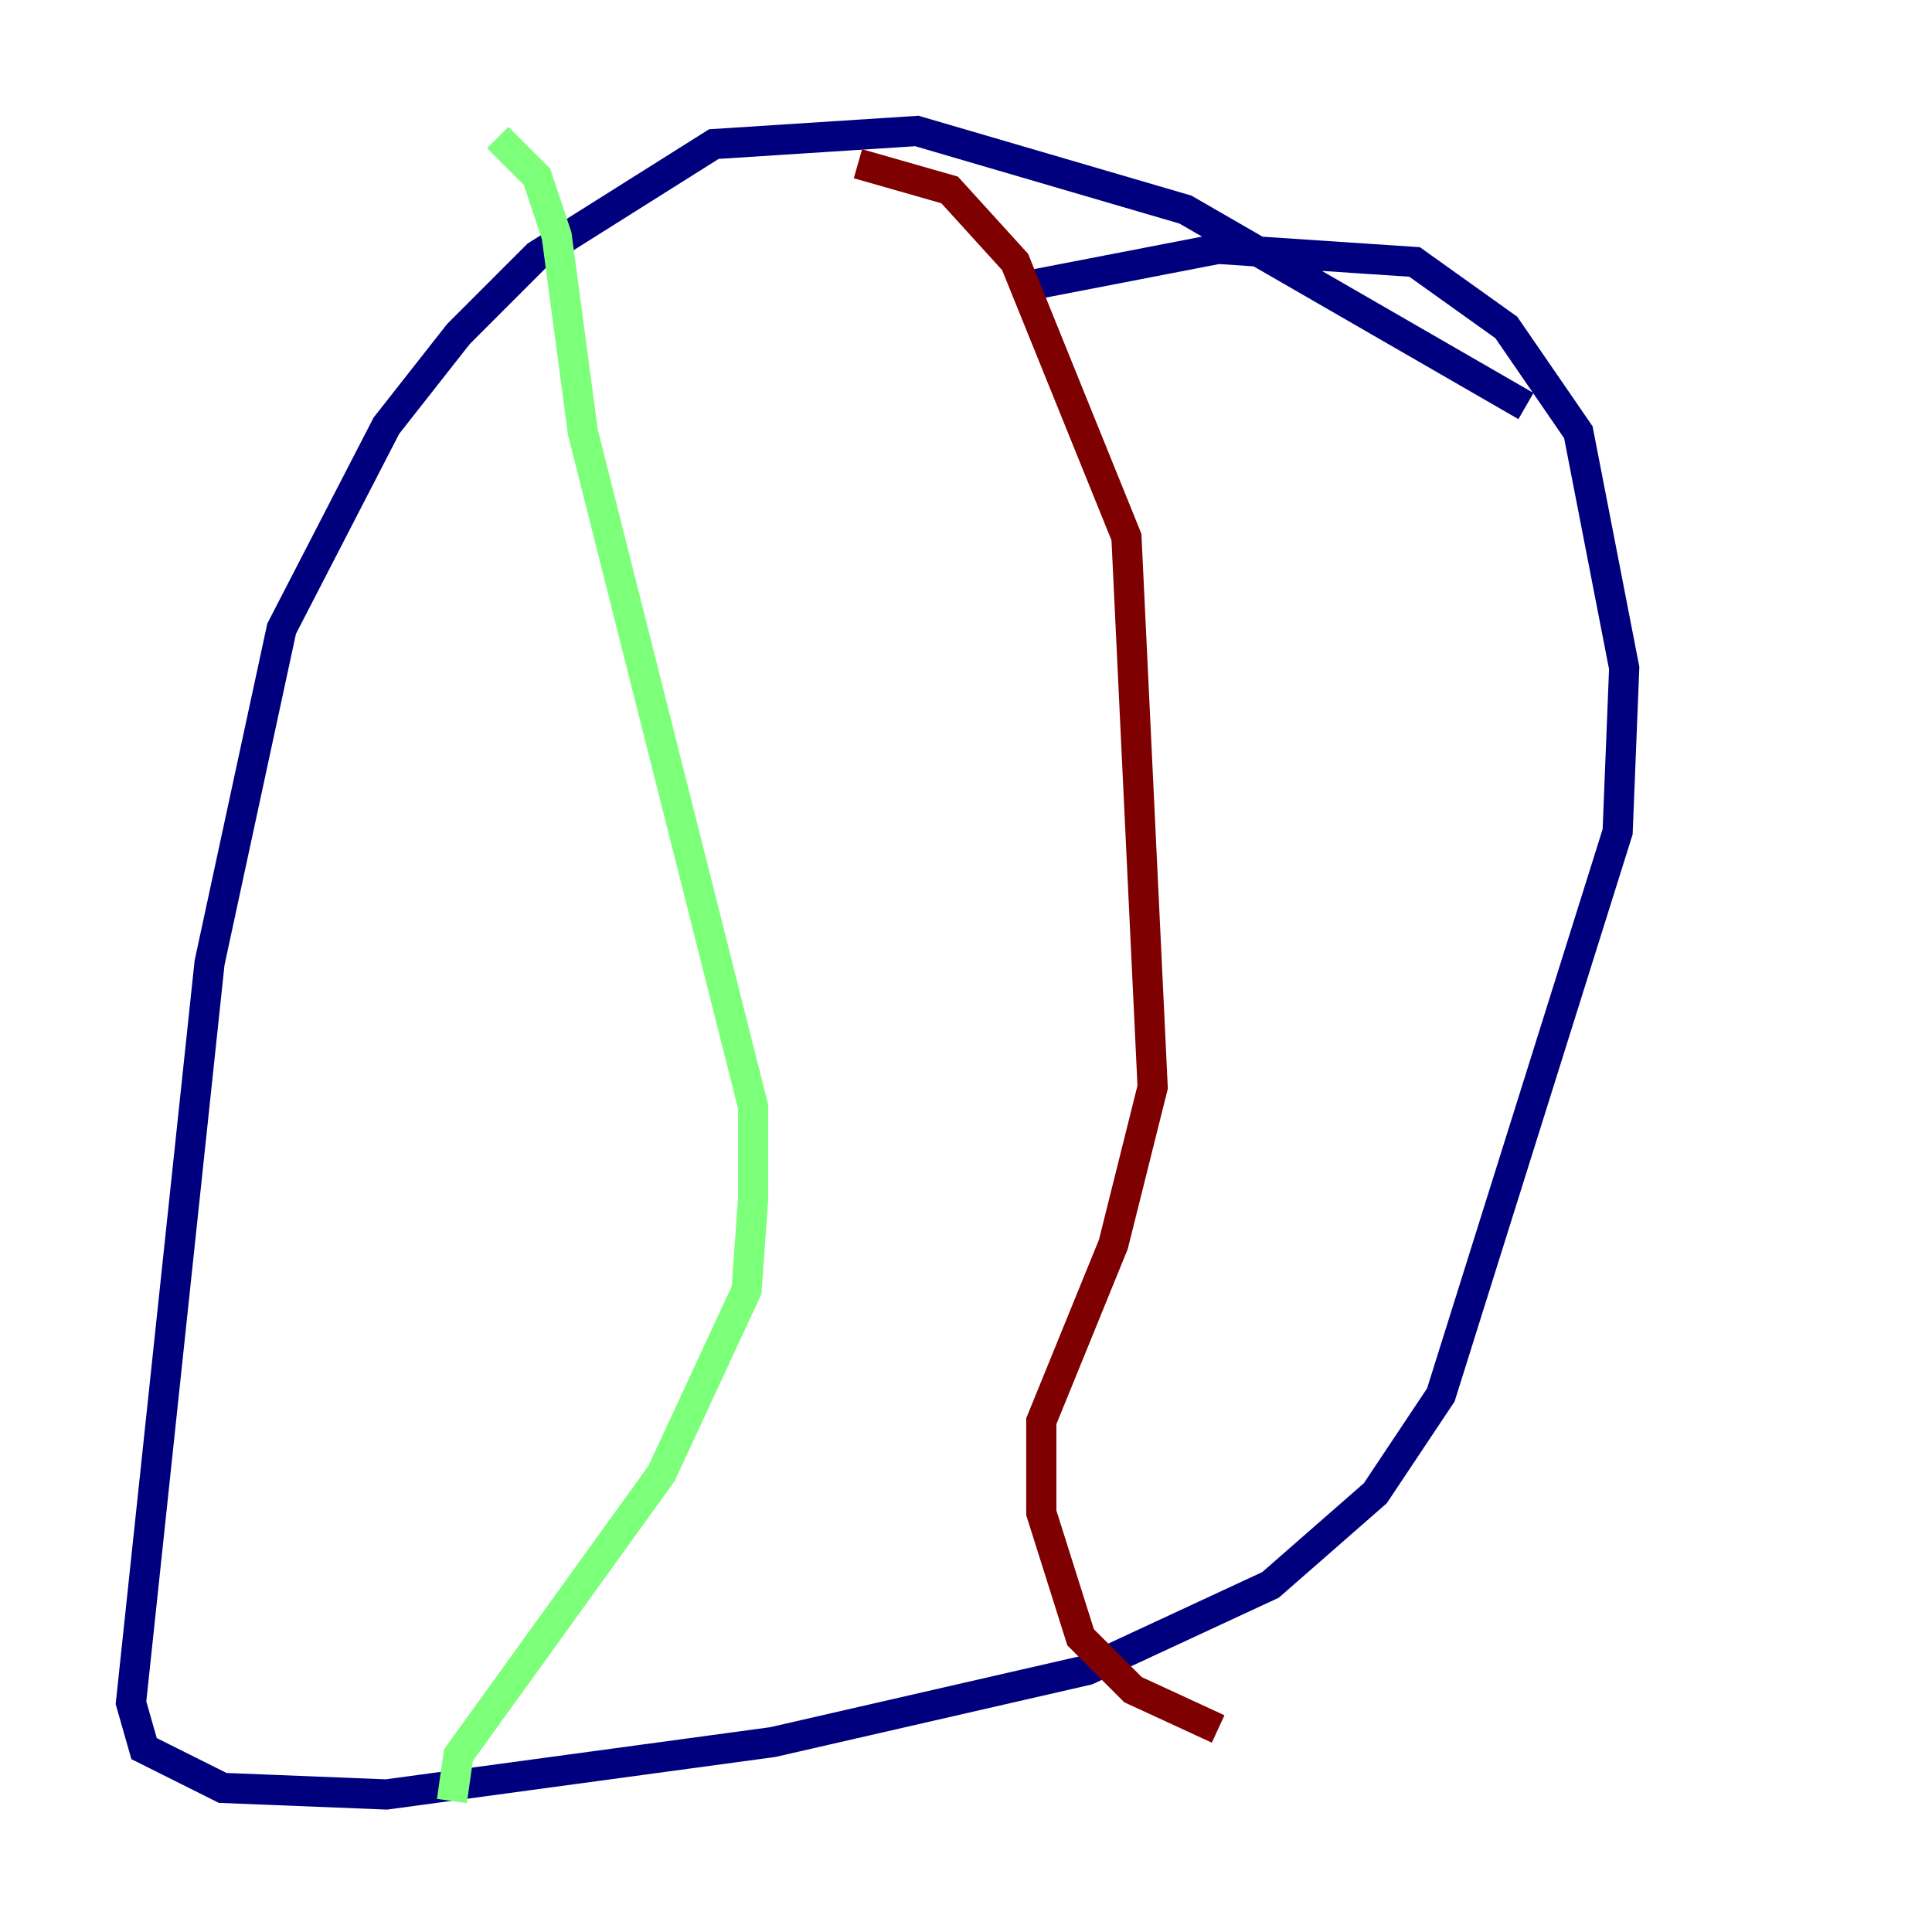 <?xml version="1.0" encoding="utf-8" ?>
<svg baseProfile="tiny" height="128" version="1.2" viewBox="0,0,128,128" width="128" xmlns="http://www.w3.org/2000/svg" xmlns:ev="http://www.w3.org/2001/xml-events" xmlns:xlink="http://www.w3.org/1999/xlink"><defs /><polyline fill="none" points="101.098,26.902 78.536,13.885 60.746,8.678 47.295,9.546 35.58,16.922 30.373,22.129 25.6,28.203 18.658,41.654 13.885,63.783 8.678,112.814 9.546,115.851 14.752,118.454 25.6,118.888 51.2,115.417 72.027,110.644 84.176,105.003 91.119,98.929 95.458,92.42 107.173,55.105 107.607,44.258 104.57,28.637 99.797,21.695 93.722,17.356 80.705,16.488 67.254,19.091" stroke="#00007f" stroke-width="2" /><polyline fill="none" points="32.976,9.112 35.58,11.715 36.881,15.62 38.617,28.637 49.898,73.329 49.898,79.403 49.464,85.478 43.824,97.627 30.373,116.285 29.939,119.322" stroke="#7cff79" stroke-width="2" /><polyline fill="none" points="56.841,10.848 62.915,12.583 67.254,17.356 74.63,35.58 76.366,72.027 73.763,82.441 68.99,94.156 68.99,100.231 71.593,108.475 75.064,111.946 80.705,114.549" stroke="#7f0000" stroke-width="2" /></svg>